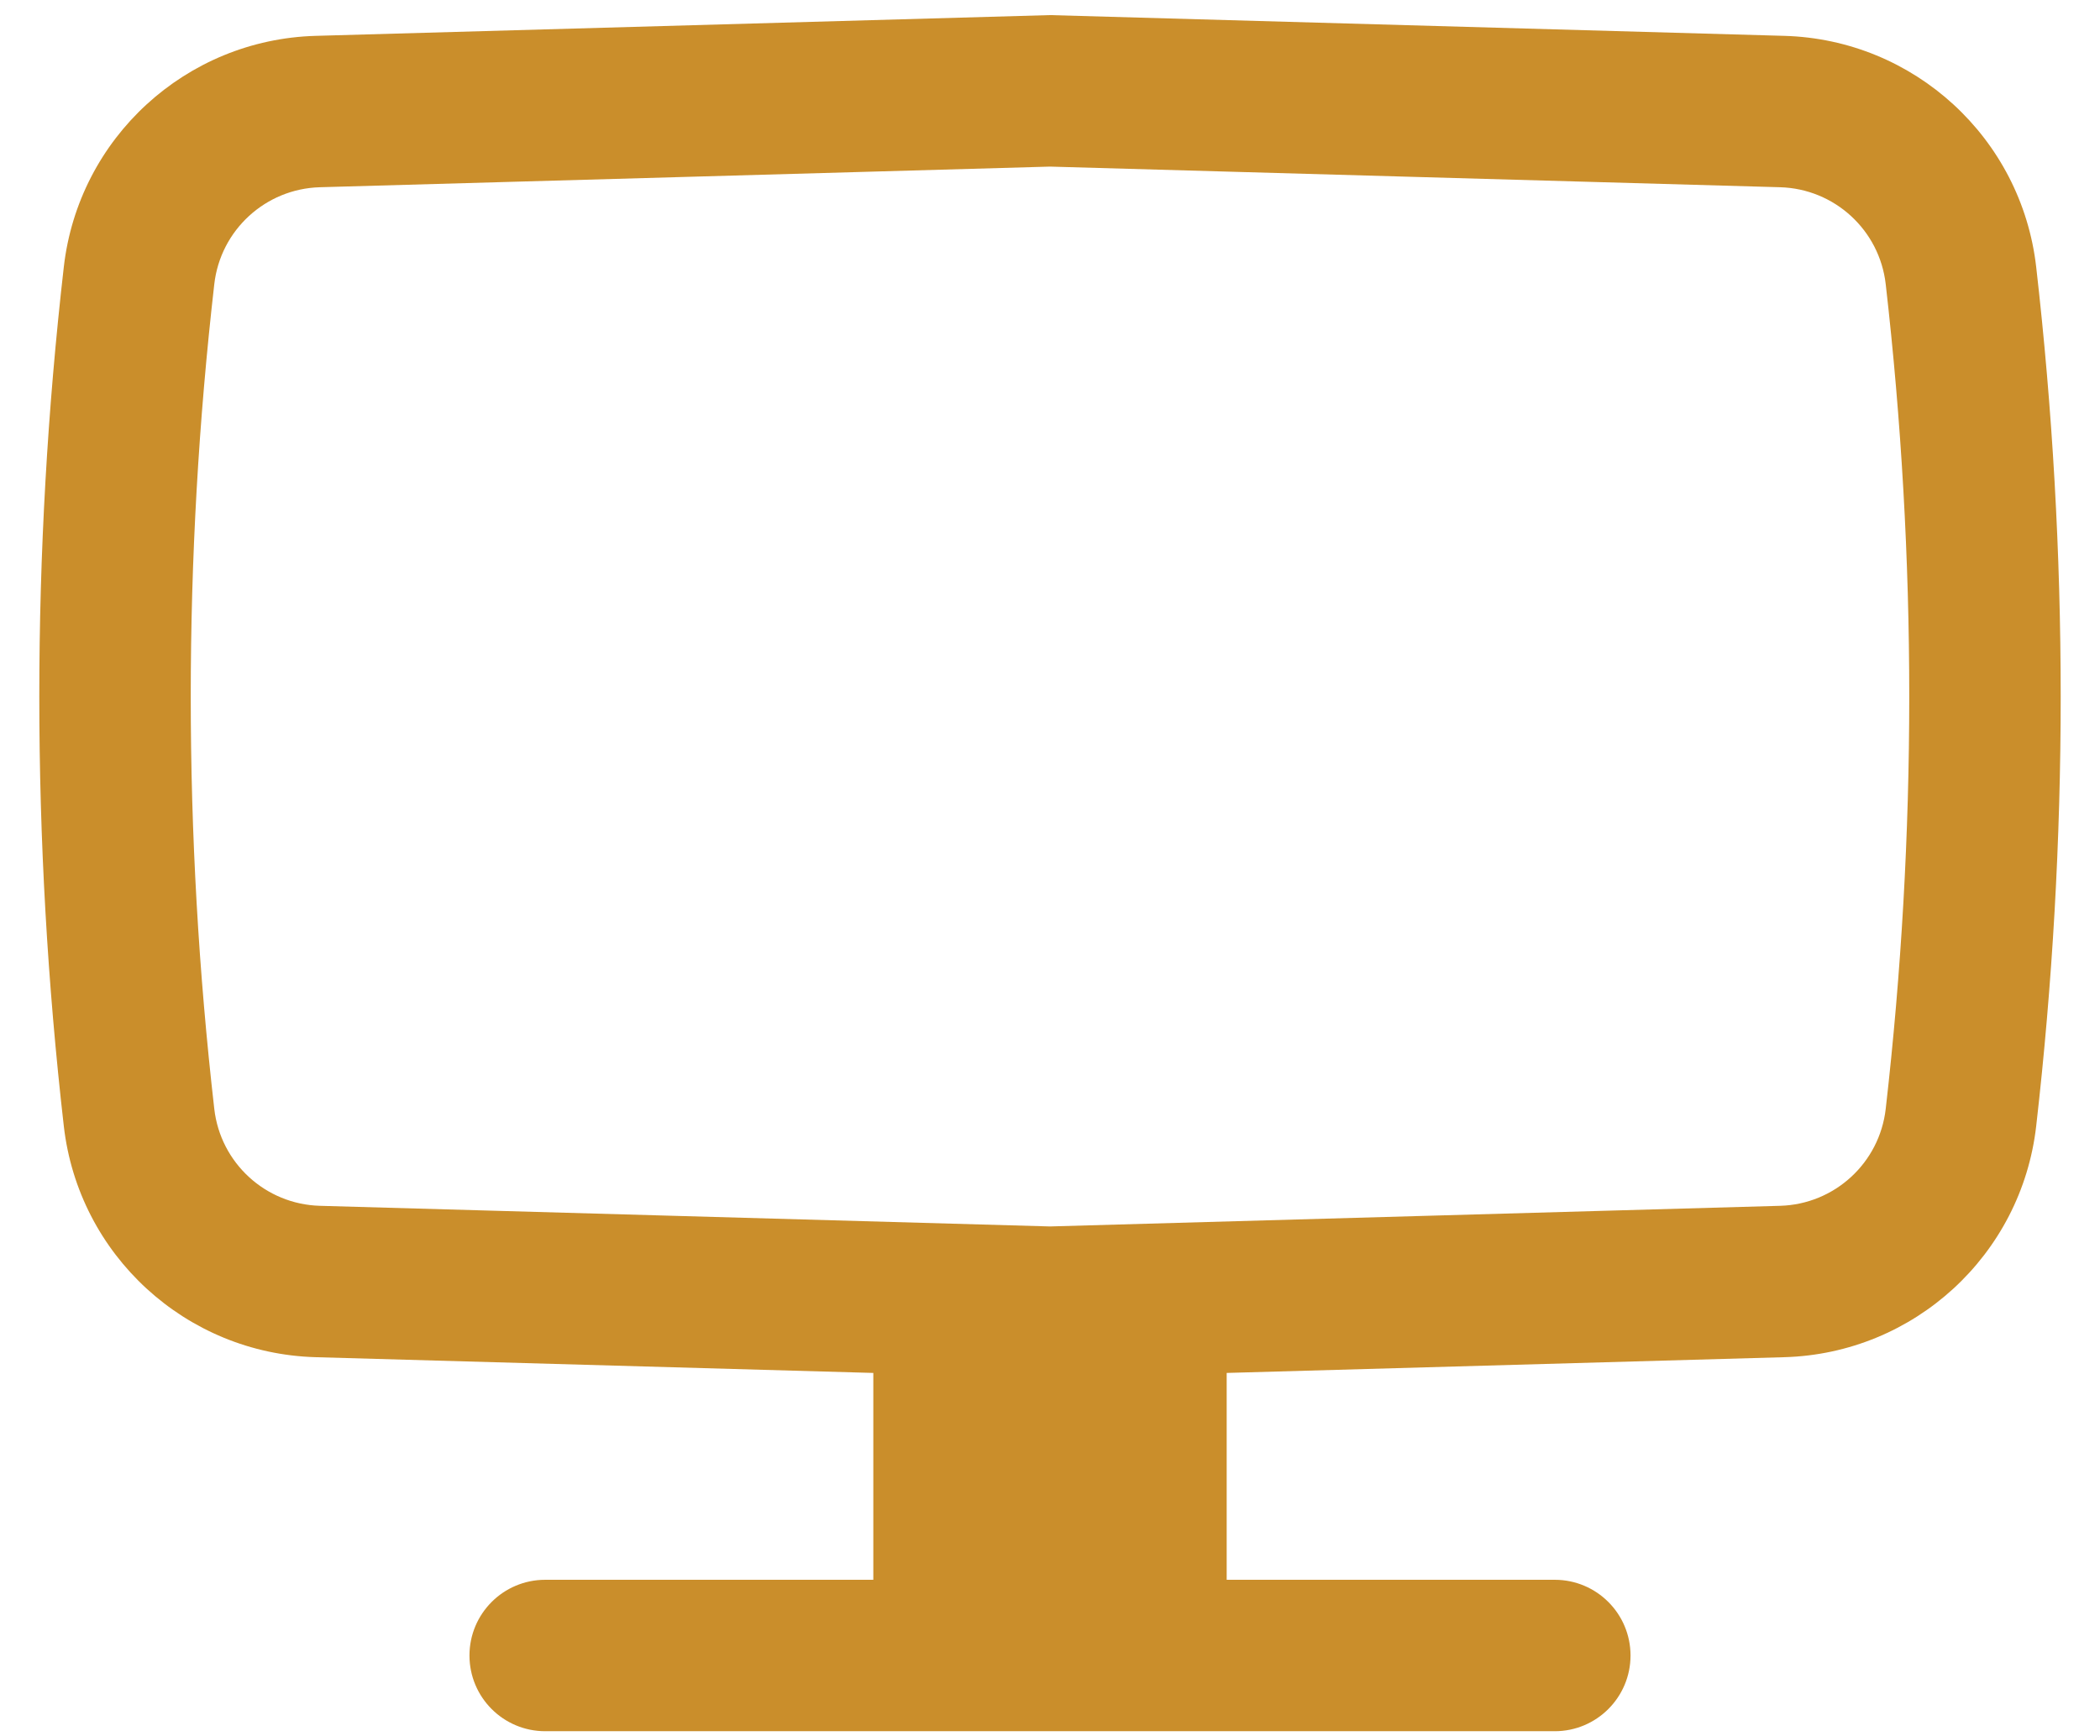 <svg width="52" height="43" viewBox="0 0 52 43" fill="none" xmlns="http://www.w3.org/2000/svg">
<path fill-rule="evenodd" clip-rule="evenodd" d="M26 0.374L44.184 0.888C47.397 0.979 50.055 3.418 50.42 6.612C51.229 13.681 51.229 20.819 50.42 27.888C50.055 31.082 47.397 33.521 44.184 33.612L30.375 34.002V39.125H38.5C39.535 39.125 40.375 39.965 40.375 41C40.375 42.035 39.535 42.875 38.5 42.875H13.5C12.464 42.875 11.625 42.035 11.625 41C11.625 39.965 12.464 39.125 13.5 39.125H21.625V34.002L7.816 33.612C4.603 33.521 1.945 31.082 1.58 27.888C0.771 20.819 0.771 13.681 1.58 6.612C1.945 3.418 4.603 0.979 7.816 0.888L26 0.374ZM26 4.126L7.922 4.637C6.574 4.675 5.459 5.698 5.306 7.038C4.529 13.824 4.529 20.676 5.306 27.462C5.459 28.802 6.574 29.825 7.922 29.863L26 30.374L44.078 29.863C45.426 29.825 46.541 28.802 46.694 27.462C47.471 20.676 47.471 13.824 46.694 7.038C46.541 5.698 45.426 4.675 44.078 4.637L26 4.126Z" fill="#CA8E2B"/>
</svg>
